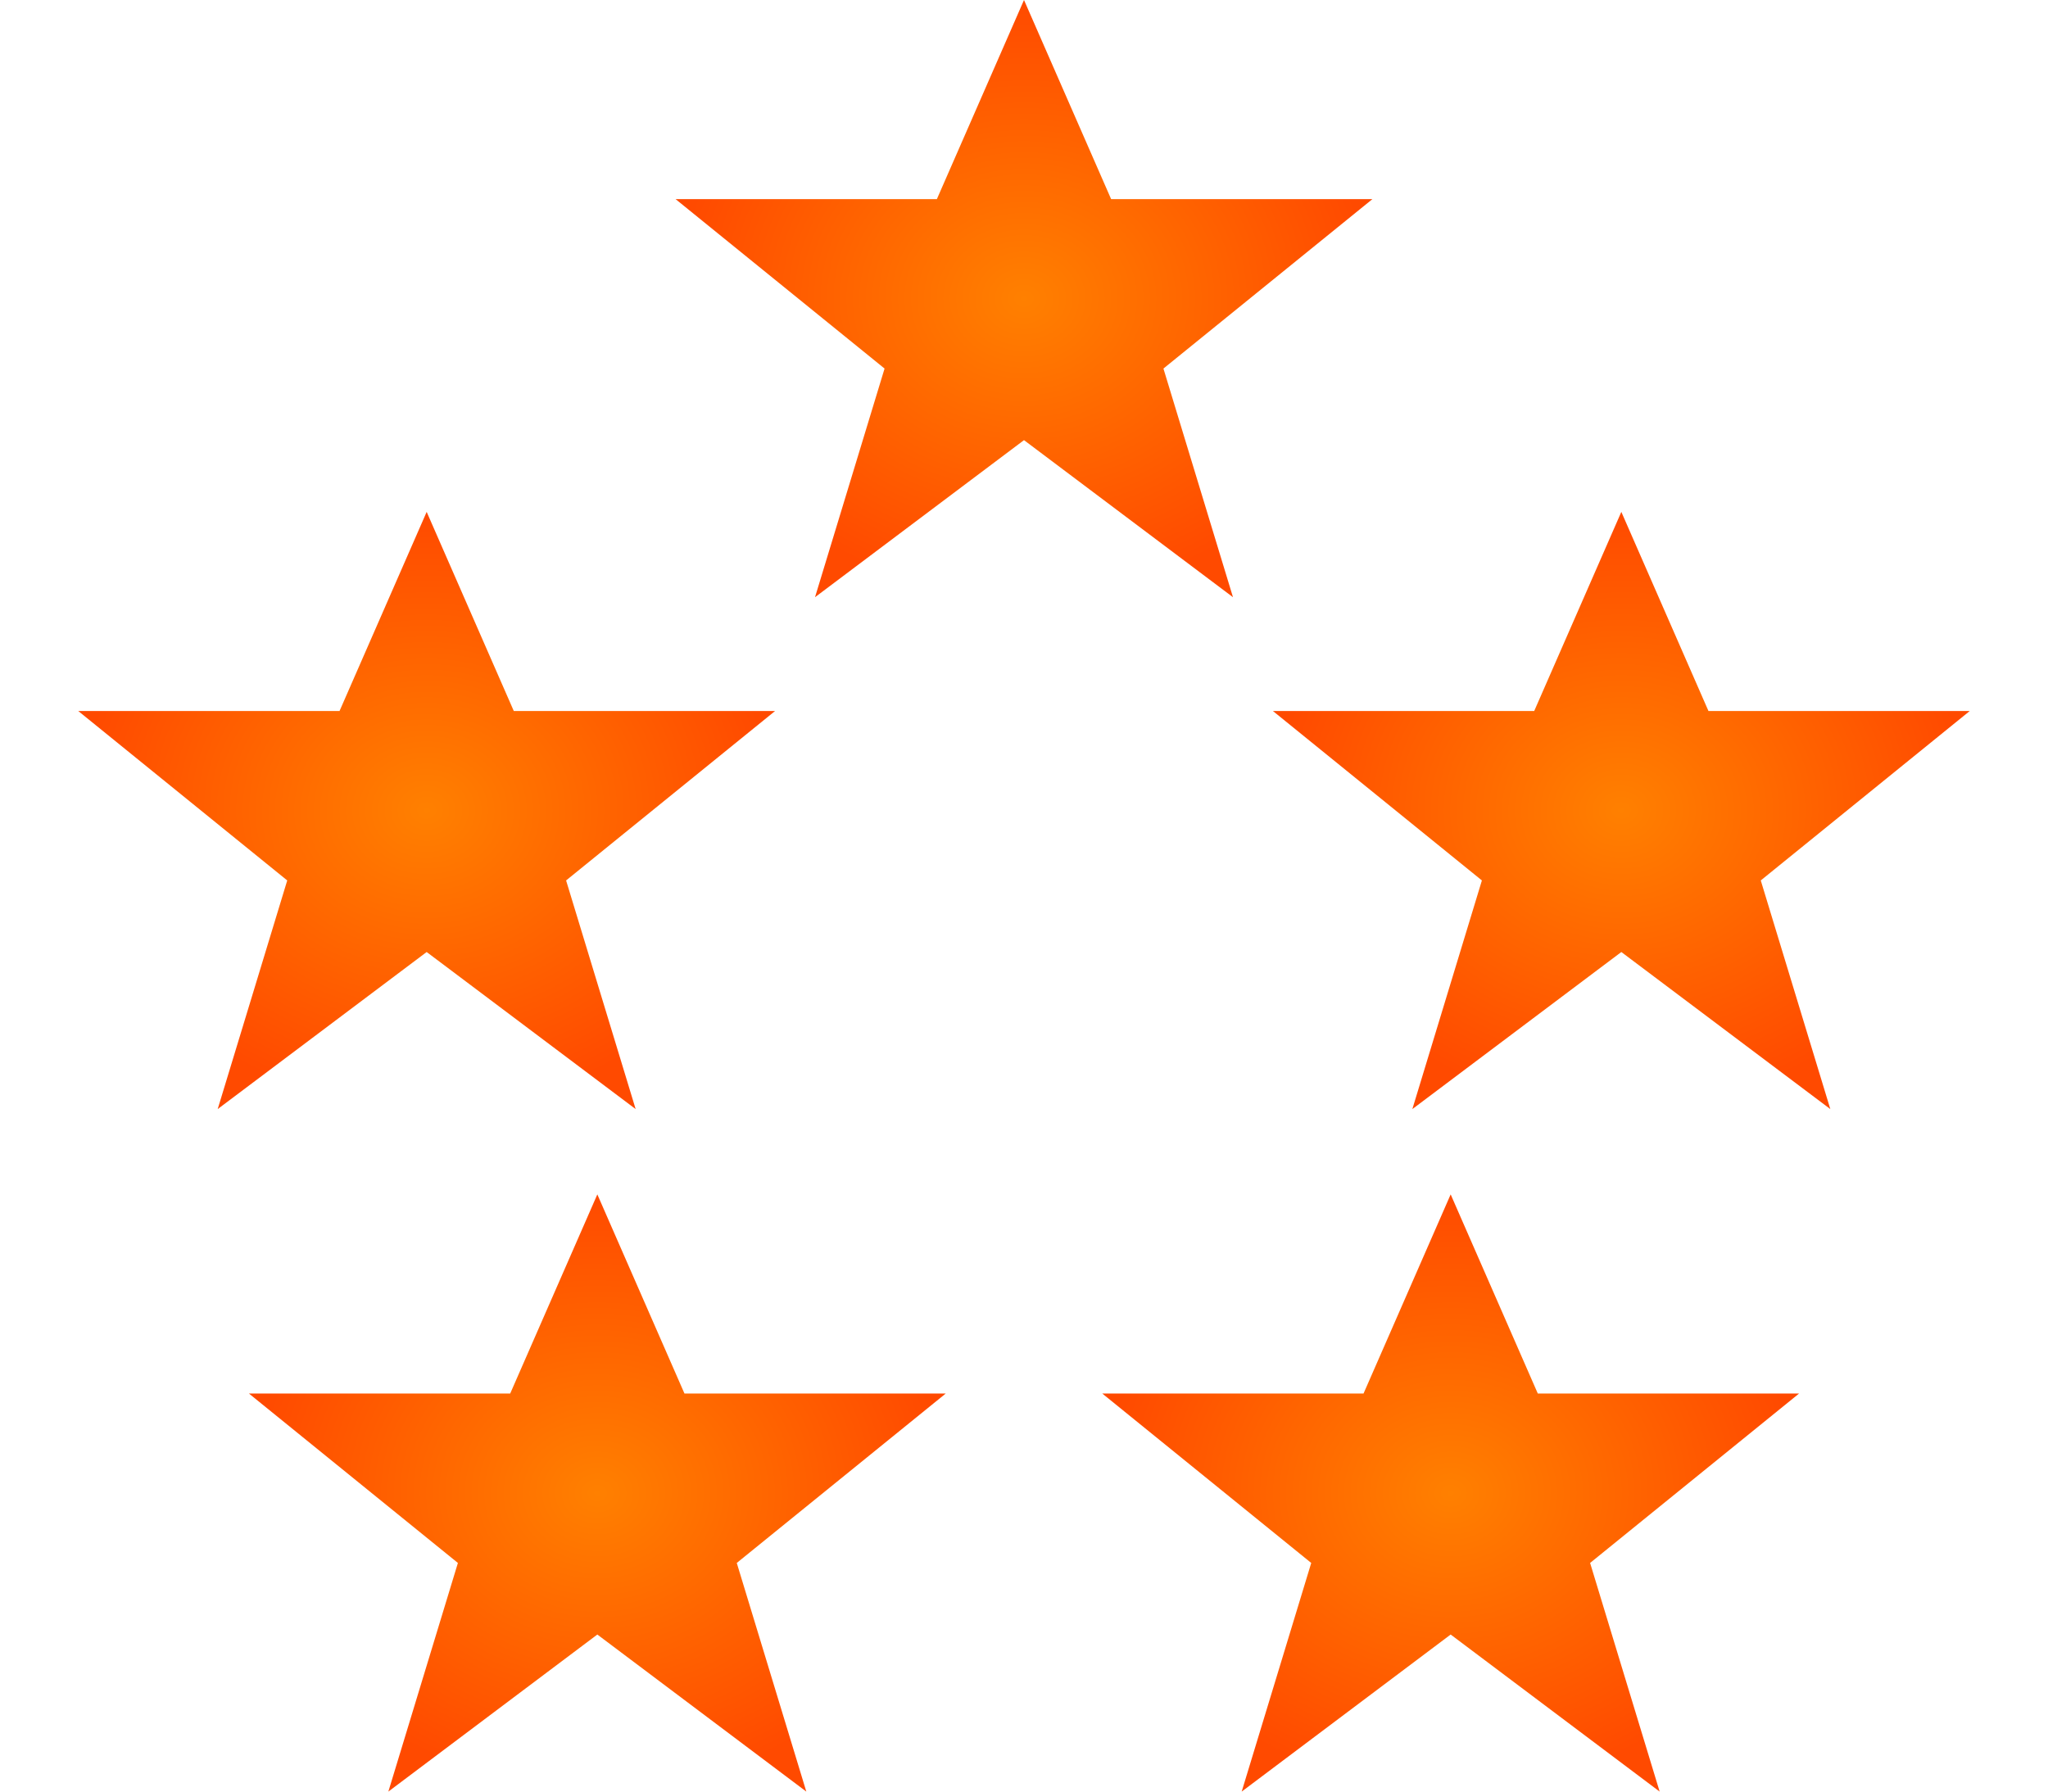<svg width="24" height="21" viewBox="0 0 24 21" fill="none" xmlns="http://www.w3.org/2000/svg">
<path d="M13.634 4.32L16.083 2.334H13.021L12 0L10.979 2.334H7.917L10.366 4.32L9.551 7L12 5.159L14.449 7L13.634 4.32Z" fill="url(#paint0_radial)"/>
<path d="M23.083 8.334H20.021L19 6L17.979 8.334H14.917L17.366 10.32L16.551 13L19 11.159L21.449 13L20.634 10.32L23.083 8.334Z" fill="url(#paint1_radial)"/>
<path d="M5 11.159L7.449 13L6.634 10.32L9.083 8.334H6.021L5 6L3.979 8.334H0.917L3.366 10.32L2.551 13L5 11.159Z" fill="url(#paint2_radial)"/>
<path d="M18.021 16.334L17 14L15.979 16.334H12.917L15.366 18.32L14.551 21L17 19.159L19.449 21L18.634 18.32L21.083 16.334H18.021Z" fill="url(#paint3_radial)"/>
<path d="M8.021 16.334L7 14L5.979 16.334H2.917L5.366 18.32L4.551 21L7 19.159L9.449 21L8.634 18.32L11.083 16.334H8.021Z" fill="url(#paint4_radial)"/>
<defs>
<radialGradient id="paint0_radial" cx="0" cy="0" r="1" gradientUnits="userSpaceOnUse" gradientTransform="translate(12 3.5) rotate(90) scale(3.5 4.083)">
<stop stop-color="#FF8000"/>
<stop offset="1" stop-color="#FF4A00"/>
</radialGradient>
<radialGradient id="paint1_radial" cx="0" cy="0" r="1" gradientUnits="userSpaceOnUse" gradientTransform="translate(19 9.5) rotate(90) scale(3.5 4.083)">
<stop stop-color="#FF8000"/>
<stop offset="1" stop-color="#FF4A00"/>
</radialGradient>
<radialGradient id="paint2_radial" cx="0" cy="0" r="1" gradientUnits="userSpaceOnUse" gradientTransform="translate(5 9.5) rotate(90) scale(3.5 4.083)">
<stop stop-color="#FF8000"/>
<stop offset="1" stop-color="#FF4A00"/>
</radialGradient>
<radialGradient id="paint3_radial" cx="0" cy="0" r="1" gradientUnits="userSpaceOnUse" gradientTransform="translate(17 17.5) rotate(90) scale(3.5 4.083)">
<stop stop-color="#FF8000"/>
<stop offset="1" stop-color="#FF4A00"/>
</radialGradient>
<radialGradient id="paint4_radial" cx="0" cy="0" r="1" gradientUnits="userSpaceOnUse" gradientTransform="translate(7 17.5) rotate(90) scale(3.5 4.083)">
<stop stop-color="#FF8000"/>
<stop offset="1" stop-color="#FF4A00"/>
</radialGradient>
</defs>
</svg>
